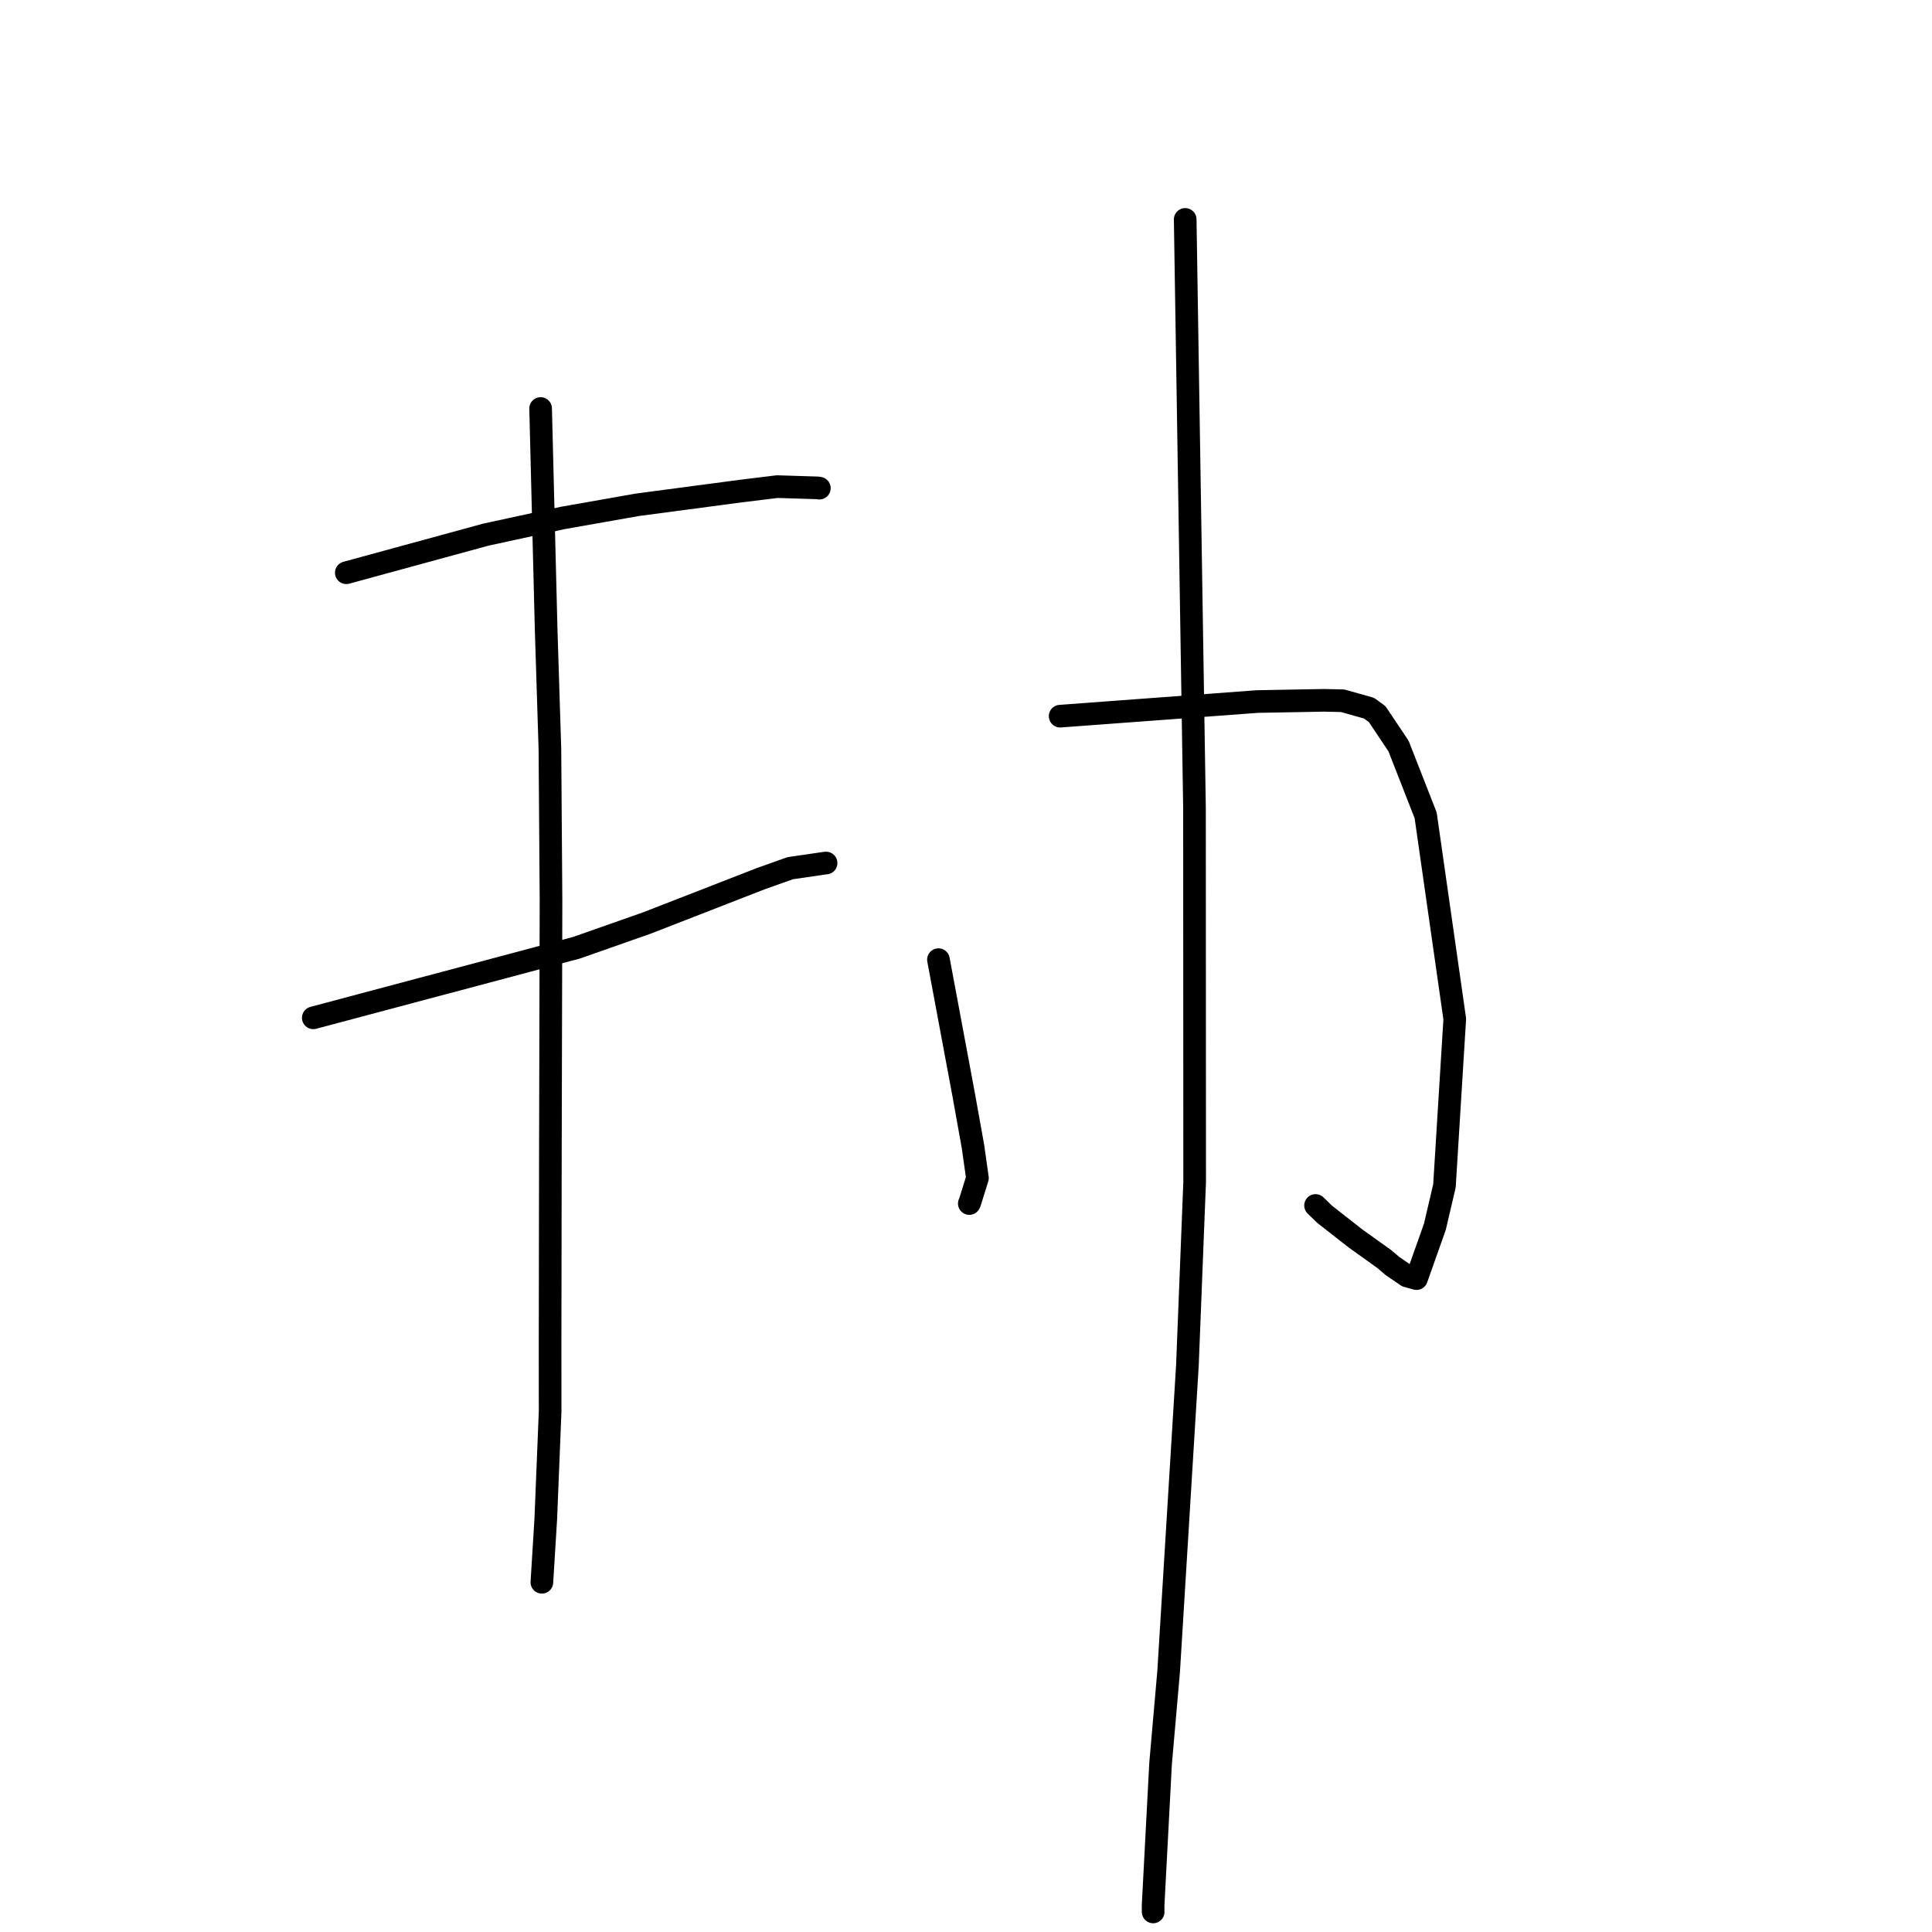 <?xml version="1.0" standalone="no"?>
    <svg width="256" height="256" xmlns="http://www.w3.org/2000/svg" version="1.1">
    <polyline stroke="black" stroke-width="3" stroke-linecap="round" fill="transparent" stroke-linejoin="round" points="45.888 75.891 55.132 73.367 64.376 70.843 74.571 68.631 84.463 66.886 98.152 65.073 102.987 64.479 108.378 64.648 108.556 64.682 108.568 64.684 " />
        <polyline stroke="black" stroke-width="3" stroke-linecap="round" fill="transparent" stroke-linejoin="round" points="41.512 134.867 58.943 130.226 76.375 125.585 85.719 122.302 100.779 116.44 104.713 115.04 109.359 114.362 109.461 114.357 " />
        <polyline stroke="black" stroke-width="3" stroke-linecap="round" fill="transparent" stroke-linejoin="round" points="71.635 54.129 71.999 68.698 72.364 83.267 72.868 99.316 73.012 119.299 72.928 153.224 72.889 178.264 72.895 187.018 72.318 201.282 71.849 208.9 71.802 209.661 " />
        <polyline stroke="black" stroke-width="3" stroke-linecap="round" fill="transparent" stroke-linejoin="round" points="124.349 127.159 126.015 136.076 127.68 144.993 128.921 151.9 129.516 156.101 128.518 159.301 128.438 159.475 " />
        <polyline stroke="black" stroke-width="3" stroke-linecap="round" fill="transparent" stroke-linejoin="round" points="140.475 94.895 153.538 93.927 166.6 92.958 175.44 92.796 177.908 92.853 181.399 93.835 182.478 94.62 185.313 98.856 188.907 108.038 192.763 135.022 191.398 157.126 190.13 162.549 187.694 169.423 186.433 169.072 184.498 167.747 183.398 166.811 179.62 164.11 175.535 160.908 174.318 159.731 " />
        <polyline stroke="black" stroke-width="3" stroke-linecap="round" fill="transparent" stroke-linejoin="round" points="157.045 29.074 157.661 68.053 158.276 107.032 158.298 156.596 157.338 180.923 154.851 221.477 153.781 233.696 152.791 252.499 152.8 253.34 " />
        </svg>
